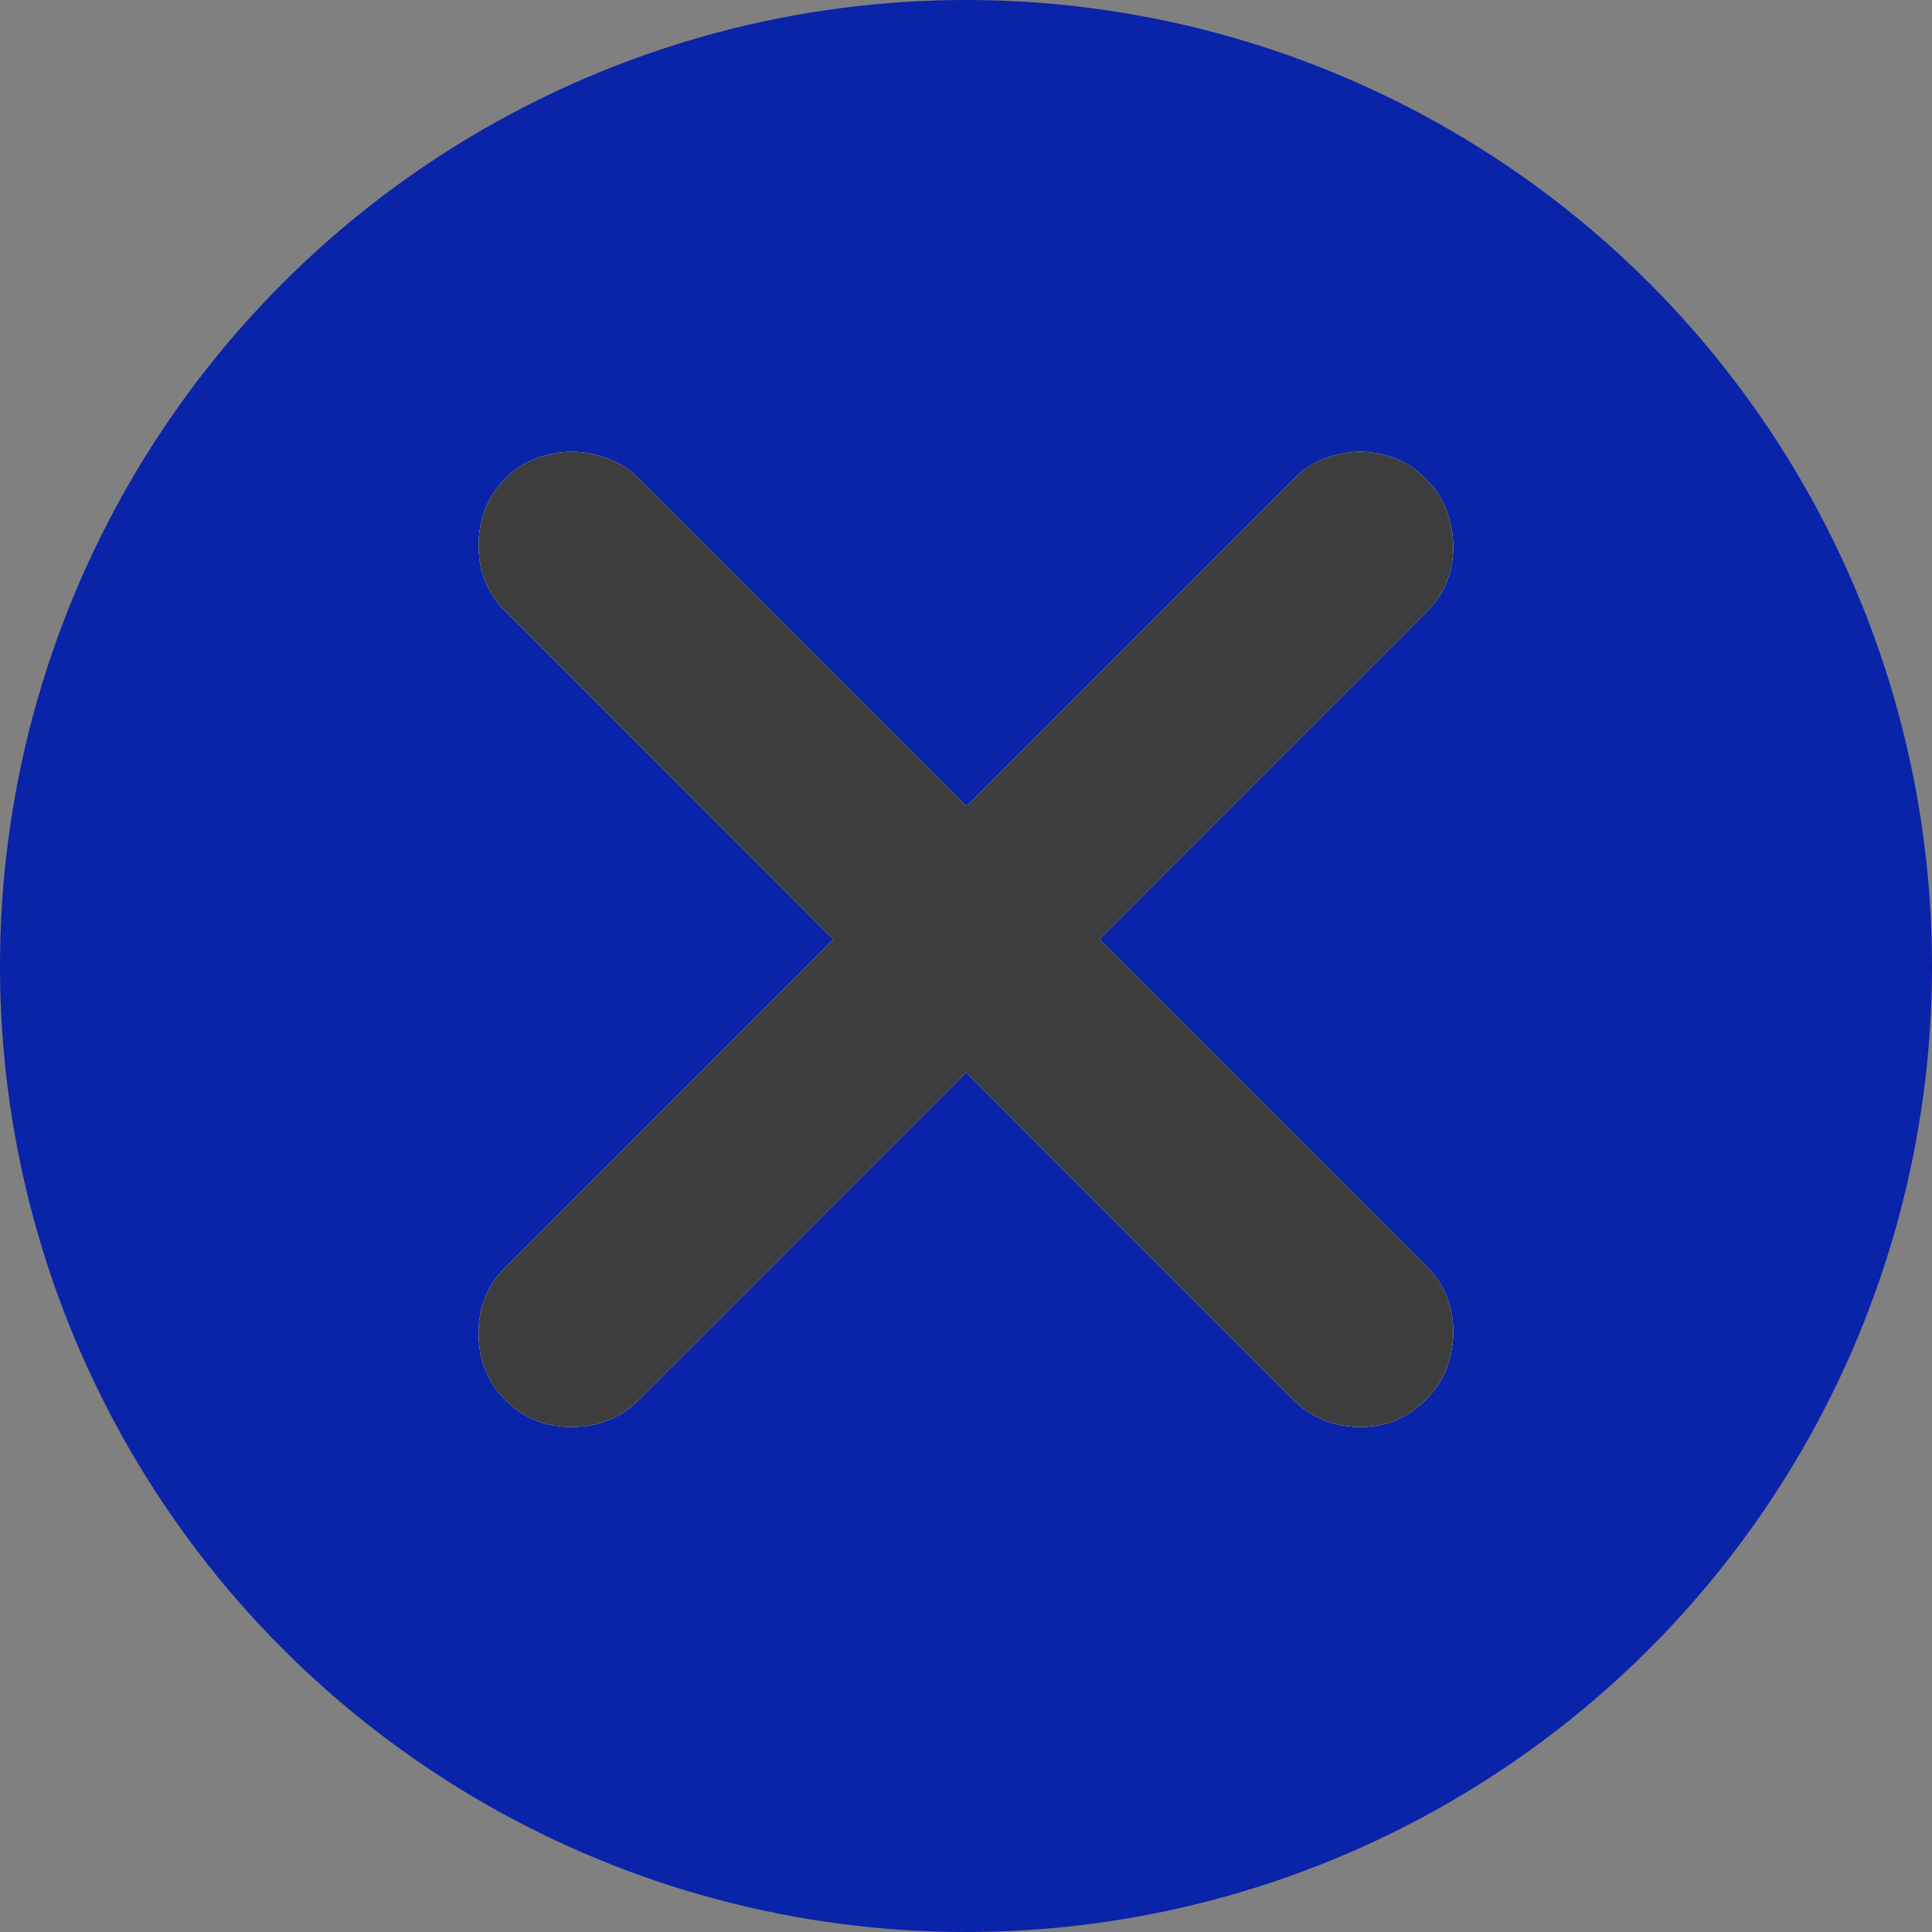 <svg width="16" height="16" viewBox="0 0 16 16" fill="none" xmlns="http://www.w3.org/2000/svg">
<rect x="0" y="0" width="16" height="16" fill="#808080" stroke="none"/>
<circle cx="8" cy="8" r="8" fill="#0923A9"/>
<path d="M4.18 5.057C4.086 4.963 4.021 4.85 3.986 4.717C3.955 4.584 3.955 4.451 3.986 4.318C4.018 4.182 4.084 4.062 4.186 3.961C4.283 3.863 4.398 3.799 4.531 3.768C4.668 3.732 4.803 3.732 4.936 3.768C5.072 3.799 5.188 3.861 5.281 3.955L11.82 10.494C11.918 10.592 11.982 10.707 12.014 10.84C12.045 10.973 12.043 11.107 12.008 11.244C11.977 11.377 11.91 11.492 11.809 11.59C11.711 11.691 11.596 11.76 11.463 11.795C11.33 11.826 11.197 11.826 11.065 11.795C10.932 11.76 10.816 11.695 10.719 11.602L4.18 5.057ZM4.18 10.5L10.719 3.961C10.816 3.863 10.932 3.799 11.065 3.768C11.197 3.732 11.33 3.732 11.463 3.768C11.596 3.799 11.711 3.865 11.809 3.967C11.91 4.064 11.977 4.182 12.008 4.318C12.043 4.451 12.045 4.584 12.014 4.717C11.982 4.85 11.918 4.965 11.82 5.062L5.281 11.602C5.188 11.695 5.072 11.76 4.936 11.795C4.803 11.826 4.668 11.826 4.531 11.795C4.398 11.76 4.283 11.693 4.186 11.596C4.084 11.494 4.018 11.377 3.986 11.244C3.955 11.107 3.955 10.973 3.986 10.84C4.021 10.707 4.086 10.594 4.18 10.5Z" fill="white" style="mix-blend-mode:luminosity"/>
<path d="M4.18 5.057C4.086 4.963 4.021 4.85 3.986 4.717C3.955 4.584 3.955 4.451 3.986 4.318C4.018 4.182 4.084 4.062 4.186 3.961C4.283 3.863 4.398 3.799 4.531 3.768C4.668 3.732 4.803 3.732 4.936 3.768C5.072 3.799 5.188 3.861 5.281 3.955L11.82 10.494C11.918 10.592 11.982 10.707 12.014 10.84C12.045 10.973 12.043 11.107 12.008 11.244C11.977 11.377 11.91 11.492 11.809 11.59C11.711 11.691 11.596 11.76 11.463 11.795C11.33 11.826 11.197 11.826 11.065 11.795C10.932 11.76 10.816 11.695 10.719 11.602L4.18 5.057ZM4.18 10.5L10.719 3.961C10.816 3.863 10.932 3.799 11.065 3.768C11.197 3.732 11.33 3.732 11.463 3.768C11.596 3.799 11.711 3.865 11.809 3.967C11.91 4.064 11.977 4.182 12.008 4.318C12.043 4.451 12.045 4.584 12.014 4.717C11.982 4.85 11.918 4.965 11.82 5.062L5.281 11.602C5.188 11.695 5.072 11.76 4.936 11.795C4.803 11.826 4.668 11.826 4.531 11.795C4.398 11.76 4.283 11.693 4.186 11.596C4.084 11.494 4.018 11.377 3.986 11.244C3.955 11.107 3.955 10.973 3.986 10.84C4.021 10.707 4.086 10.594 4.18 10.5Z" fill="#3D3D3D" style="mix-blend-mode:overlay"/>
</svg>
